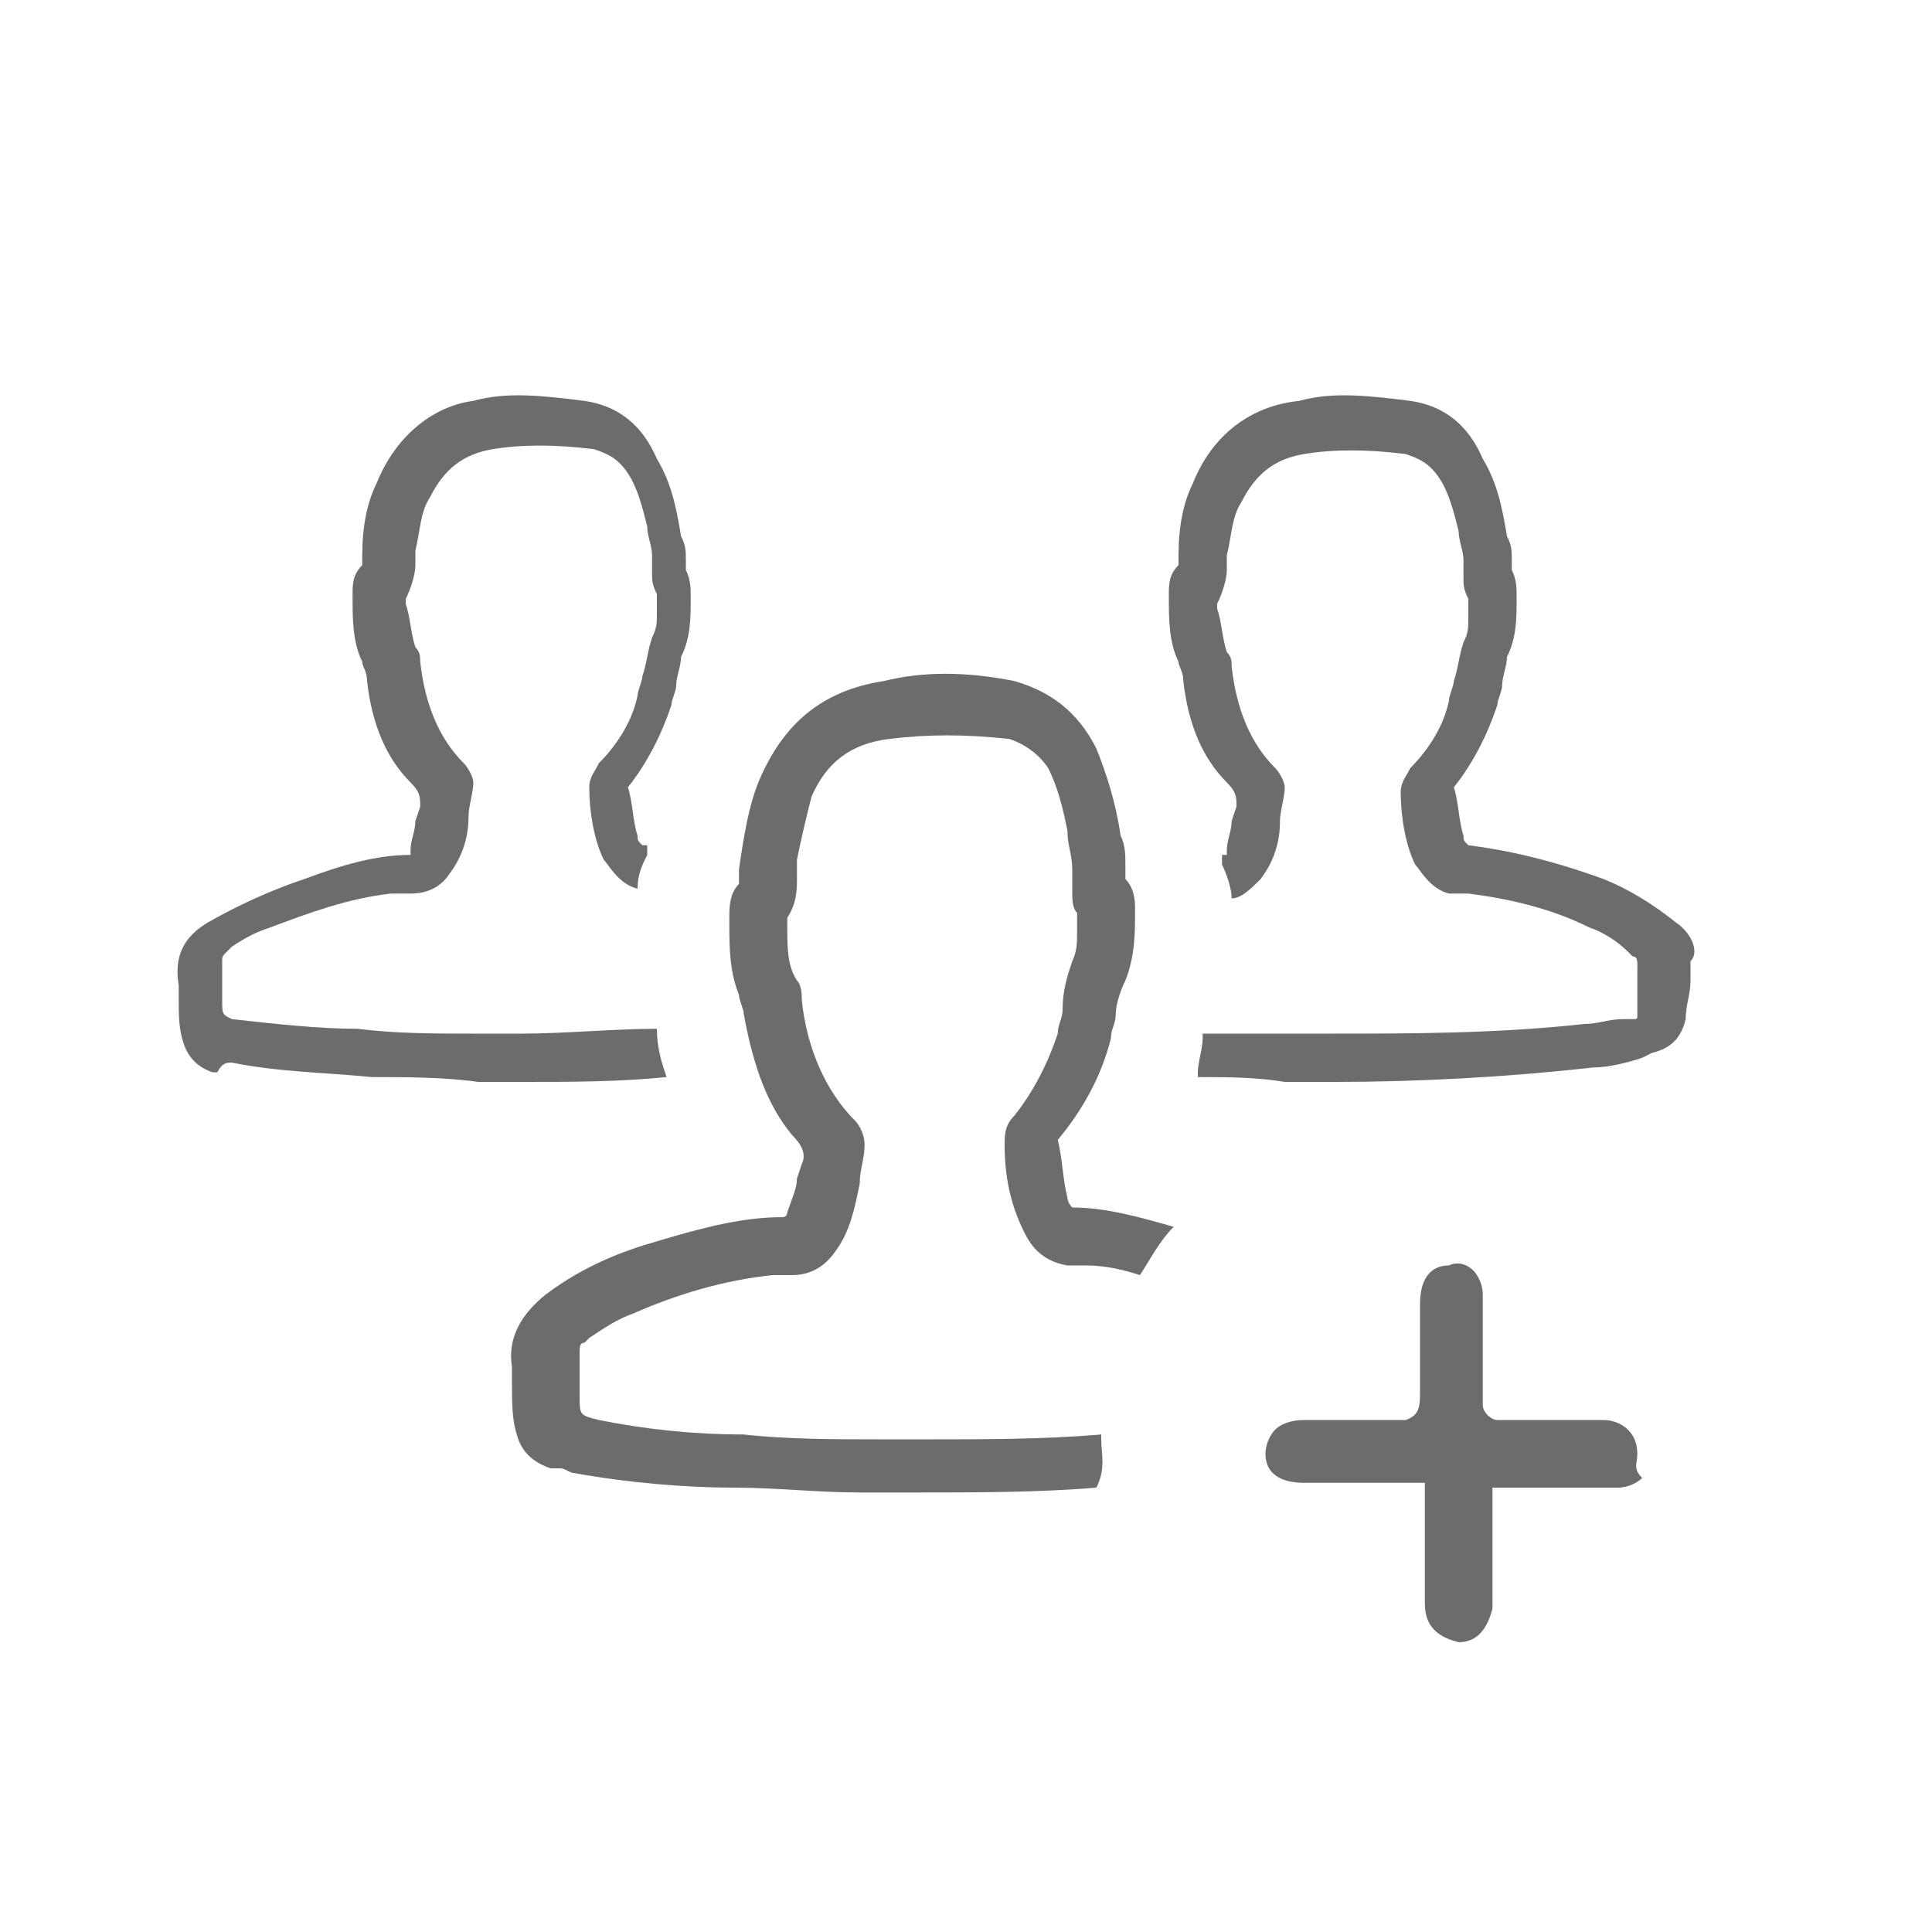 <?xml version="1.0" encoding="utf-8"?>
<!-- Generator: Adobe Illustrator 18.1.1, SVG Export Plug-In . SVG Version: 6.00 Build 0)  -->
<svg version="1.0" id="Layer_1" xmlns="http://www.w3.org/2000/svg" xmlns:xlink="http://www.w3.org/1999/xlink" x="0px" y="0px"
	 viewBox="0 0 40 40" enable-background="new 0 0 40 40" xml:space="preserve">
<path fill="#6B6C6C" d="M34.7,19.1c-0.5-0.4-1-0.7-1.5-0.9c-1.1-0.4-2-0.6-2.8-0.7c-0.1-0.1-0.1-0.1-0.1-0.2c-0.1-0.3-0.1-0.7-0.2-1
	c0,0,0,0,0,0c0.4-0.5,0.7-1.1,0.9-1.7c0-0.1,0.1-0.3,0.1-0.4c0-0.2,0.1-0.4,0.1-0.6c0.2-0.4,0.2-0.8,0.2-1.2l0-0.1
	c0-0.1,0-0.3-0.1-0.5l0-0.2c0-0.2,0-0.3-0.1-0.5c-0.1-0.6-0.2-1.1-0.5-1.6c-0.3-0.7-0.8-1.1-1.5-1.2c-0.8-0.1-1.6-0.2-2.3,0
	C25.9,8.4,25.1,9,24.7,10c-0.2,0.4-0.3,0.9-0.3,1.5c0,0,0,0.1,0,0.1c0,0,0,0,0,0.1c-0.2,0.2-0.2,0.4-0.2,0.6l0,0.1
	c0,0.4,0,0.9,0.2,1.3c0,0.1,0.1,0.2,0.1,0.4c0.1,0.9,0.4,1.6,0.9,2.1c0.2,0.2,0.2,0.3,0.2,0.5l-0.1,0.3c0,0.2-0.1,0.4-0.1,0.6
	c0,0,0,0.1,0,0.1c0,0,0,0-0.1,0c0,0.1,0,0.1,0,0.2c0.1,0.2,0.2,0.5,0.2,0.7c0.2,0,0.4-0.2,0.6-0.4c0.3-0.4,0.4-0.8,0.4-1.2
	c0-0.2,0.1-0.5,0.1-0.7c0-0.1-0.1-0.3-0.2-0.4c-0.5-0.5-0.8-1.2-0.9-2.1c0-0.1,0-0.2-0.1-0.3c-0.1-0.3-0.1-0.6-0.2-0.9l0-0.1
	c0.1-0.2,0.2-0.5,0.2-0.7c0-0.1,0-0.2,0-0.3c0.1-0.4,0.1-0.8,0.3-1.1c0.3-0.6,0.7-0.9,1.3-1c0.6-0.1,1.3-0.1,2.1,0
	c0.3,0.1,0.5,0.2,0.7,0.5c0.2,0.3,0.3,0.7,0.4,1.1c0,0.2,0.1,0.4,0.1,0.6c0,0.1,0,0.3,0,0.4c0,0.1,0,0.2,0.1,0.4c0,0,0,0,0,0.1
	c0,0.1,0,0.2,0,0.3c0,0.2,0,0.3-0.1,0.5c-0.1,0.3-0.1,0.5-0.2,0.8c0,0.1-0.1,0.3-0.1,0.4c-0.1,0.5-0.4,1-0.8,1.4
	c-0.1,0.2-0.2,0.3-0.2,0.5c0,0.5,0.1,1.1,0.3,1.5c0.1,0.1,0.3,0.5,0.7,0.6c0.1,0,0.2,0,0.3,0c0,0,0.1,0,0.1,0
	c0.8,0.1,1.7,0.3,2.5,0.7c0.3,0.1,0.6,0.3,0.8,0.5l0.1,0.1c0.1,0,0.1,0.1,0.1,0.2c0,0.2,0,0.4,0,0.6l0,0.4c0,0.1,0,0.1-0.1,0.1
	l-0.2,0c-0.3,0-0.5,0.1-0.8,0.1c-1.8,0.2-3.6,0.2-5.2,0.2l-1,0c-0.6,0-1.1,0-1.7,0c0,0,0,0.1,0,0.1c0,0.2-0.1,0.5-0.1,0.7
	c0,0.1,0,0.1,0,0.1c0.6,0,1.2,0,1.8,0.1l1,0h0c1.8,0,3.6-0.1,5.4-0.3c0.3,0,0.7-0.1,1-0.2l0.2-0.1c0.4-0.1,0.6-0.3,0.7-0.7
	c0-0.3,0.1-0.5,0.1-0.8l0-0.4C35.2,19.7,35,19.3,34.7,19.1z"/>
<path fill="#6B6C6C" d="M10.8,22.4L10.8,22.4c1,0,2,0,3-0.1c-0.1-0.3-0.2-0.6-0.2-1c-0.9,0-1.9,0.1-2.8,0.1l-1,0
	c-0.8,0-1.6,0-2.4-0.1c-0.8,0-1.7-0.1-2.6-0.2C4.6,21,4.6,21,4.6,20.7c0-0.1,0-0.2,0-0.4c0-0.1,0-0.3,0-0.4c0-0.1,0-0.1,0.1-0.2
	l0.1-0.1c0.3-0.2,0.5-0.3,0.8-0.4c0.8-0.3,1.6-0.6,2.5-0.7c0.1,0,0.2,0,0.4,0c0.3,0,0.6-0.1,0.8-0.4c0.3-0.4,0.4-0.8,0.4-1.2
	c0-0.2,0.1-0.5,0.1-0.7c0-0.1-0.1-0.3-0.2-0.4c-0.5-0.5-0.8-1.2-0.9-2.1c0-0.1,0-0.2-0.1-0.3c-0.1-0.3-0.1-0.6-0.2-0.9l0-0.1
	c0.1-0.2,0.2-0.5,0.2-0.7c0-0.1,0-0.2,0-0.3c0.1-0.4,0.1-0.8,0.3-1.1c0.3-0.6,0.7-0.9,1.3-1c0.6-0.1,1.3-0.1,2.1,0
	c0.3,0.1,0.5,0.2,0.7,0.5c0.2,0.3,0.3,0.7,0.4,1.1c0,0.2,0.1,0.4,0.1,0.6c0,0.1,0,0.3,0,0.4c0,0.1,0,0.2,0.1,0.4c0,0,0,0,0,0.1
	c0,0.1,0,0.2,0,0.3c0,0.2,0,0.3-0.1,0.5c-0.1,0.3-0.1,0.5-0.2,0.8c0,0.1-0.1,0.3-0.1,0.4c-0.1,0.5-0.4,1-0.8,1.4
	c-0.1,0.2-0.2,0.3-0.2,0.5c0,0.5,0.1,1.1,0.3,1.5c0.1,0.1,0.3,0.5,0.7,0.6c0,0,0,0,0,0c0-0.3,0.1-0.5,0.2-0.7c0-0.1,0-0.1,0-0.2
	c0,0,0,0-0.1,0c-0.1-0.1-0.1-0.1-0.1-0.2c-0.1-0.3-0.1-0.7-0.2-1c0,0,0,0,0,0c0.4-0.5,0.7-1.1,0.9-1.7c0-0.1,0.1-0.3,0.1-0.4
	c0-0.2,0.1-0.4,0.1-0.6c0.2-0.4,0.2-0.8,0.2-1.2l0-0.1c0-0.1,0-0.3-0.1-0.5l0-0.2c0-0.2,0-0.3-0.1-0.5c-0.1-0.6-0.2-1.1-0.5-1.6
	c-0.3-0.7-0.8-1.1-1.5-1.2c-0.8-0.1-1.6-0.2-2.3,0C9,8.4,8.2,9,7.8,10c-0.2,0.4-0.3,0.9-0.3,1.5c0,0,0,0.1,0,0.1c0,0,0,0,0,0.1
	c-0.2,0.2-0.2,0.4-0.2,0.6l0,0.1c0,0.4,0,0.9,0.2,1.3c0,0.1,0.1,0.2,0.1,0.4c0.1,0.9,0.4,1.6,0.9,2.1c0.2,0.2,0.2,0.3,0.2,0.5
	l-0.1,0.3c0,0.2-0.1,0.4-0.1,0.6c0,0,0,0.1,0,0.1c-0.7,0-1.4,0.2-2.2,0.5c-0.6,0.2-1.3,0.5-2,0.9c-0.5,0.3-0.7,0.7-0.6,1.3
	c0,0.1,0,0.2,0,0.3c0,0.3,0,0.6,0.1,0.9c0.1,0.3,0.3,0.5,0.6,0.6l0.1,0C4.6,22,4.7,22,4.8,22c1,0.2,1.9,0.2,2.9,0.3
	c0.7,0,1.5,0,2.2,0.1L10.8,22.4z"/>
<path fill="#6B6C6C" d="M22.8,29.8c0,0,0-0.1,0-0.1c-1.2,0.1-2.4,0.1-3.5,0.1l-1.1,0c-0.9,0-1.9,0-2.8-0.1c-1,0-2-0.1-3-0.3
	c-0.4-0.1-0.4-0.1-0.4-0.5c0-0.1,0-0.3,0-0.4c0-0.2,0-0.3,0-0.5c0-0.1,0-0.2,0.1-0.2l0.1-0.1c0.3-0.2,0.6-0.4,0.9-0.5
	c0.9-0.4,1.9-0.7,2.9-0.8c0.1,0,0.3,0,0.4,0c0.4,0,0.7-0.2,0.9-0.5c0.3-0.4,0.4-0.9,0.5-1.4c0-0.3,0.1-0.5,0.1-0.8
	c0-0.2-0.1-0.4-0.2-0.5c-0.6-0.6-1-1.5-1.1-2.5c0-0.1,0-0.3-0.1-0.4c-0.2-0.3-0.2-0.7-0.2-1.1l0-0.2c0.2-0.3,0.2-0.6,0.2-0.8
	c0-0.1,0-0.2,0-0.4c0.1-0.5,0.2-0.9,0.3-1.3c0.3-0.7,0.8-1.1,1.6-1.2c0.8-0.1,1.6-0.1,2.5,0c0.3,0.1,0.6,0.3,0.8,0.6
	c0.2,0.4,0.3,0.8,0.4,1.3c0,0.3,0.1,0.5,0.1,0.8c0,0.2,0,0.3,0,0.5c0,0.1,0,0.3,0.1,0.4c0,0,0,0,0,0.1c0,0.1,0,0.2,0,0.3
	c0,0.2,0,0.4-0.1,0.6c-0.1,0.3-0.2,0.6-0.2,1c0,0.2-0.1,0.3-0.1,0.5c-0.2,0.6-0.5,1.2-0.9,1.7c-0.2,0.2-0.2,0.4-0.2,0.6
	c0,0.6,0.1,1.2,0.4,1.8c0.1,0.2,0.3,0.6,0.9,0.7c0.1,0,0.2,0,0.3,0c0,0,0.1,0,0.1,0c0.4,0,0.8,0.1,1.1,0.2c0.2-0.3,0.4-0.7,0.7-1
	c-0.7-0.2-1.4-0.4-2.1-0.4c-0.1-0.1-0.1-0.2-0.1-0.2c-0.1-0.4-0.1-0.8-0.2-1.2c0,0,0,0,0,0c0.5-0.6,0.9-1.3,1.1-2.1
	c0-0.2,0.1-0.3,0.1-0.5c0-0.2,0.1-0.5,0.2-0.7c0.2-0.5,0.2-1,0.2-1.4l0-0.1c0-0.1,0-0.4-0.2-0.6l0-0.3c0-0.2,0-0.4-0.1-0.6
	c-0.1-0.7-0.3-1.3-0.5-1.8c-0.4-0.8-1-1.2-1.7-1.4c-1-0.2-1.9-0.2-2.7,0c-1.3,0.2-2.1,0.9-2.6,2.1c-0.2,0.5-0.3,1.1-0.4,1.8
	c0,0,0,0.1,0,0.2c0,0,0,0,0,0.1c-0.2,0.2-0.2,0.5-0.2,0.7l0,0.1c0,0.5,0,1,0.2,1.5c0,0.1,0.1,0.3,0.1,0.4c0.2,1.1,0.5,1.9,1,2.5
	c0.2,0.2,0.3,0.4,0.2,0.6l-0.1,0.3c0,0.2-0.1,0.4-0.2,0.7c0,0,0,0.1-0.1,0.1c-0.8,0-1.6,0.2-2.6,0.5c-0.7,0.2-1.5,0.5-2.3,1.1
	c-0.5,0.4-0.8,0.9-0.7,1.5c0,0.1,0,0.2,0,0.4c0,0.3,0,0.7,0.1,1c0.1,0.4,0.4,0.6,0.7,0.7l0.2,0c0.1,0,0.2,0.1,0.3,0.1
	c1.1,0.2,2.3,0.3,3.3,0.3c0.9,0,1.7,0.1,2.6,0.1l1.2,0h0c1.2,0,2.5,0,3.7-0.1C22.9,30.4,22.8,30.1,22.8,29.8z"/>
<path fill="#6B6C6C" d="M33.9,30.1c0-0.5-0.4-0.7-0.7-0.7c0,0-0.1,0-0.1,0c0,0-0.1,0-0.1,0l-0.3,0c0,0-0.1,0-0.1,0c0,0-0.1,0-0.1,0
	c0,0,0,0-0.1,0l-0.1,0c-0.1,0-0.2,0-0.3,0c-0.3,0-0.5,0-0.8,0H31c-0.1,0-0.2-0.1-0.2-0.1c0,0-0.1-0.1-0.1-0.2l0-0.9
	c0-0.2,0-0.5,0-0.7v-0.4c0,0,0,0,0-0.1l0,0c0,0,0,0,0-0.1c0,0,0,0,0-0.1c0,0,0,0,0,0l0,0c0-0.2-0.1-0.4-0.2-0.5
	c-0.1-0.1-0.3-0.2-0.5-0.1c-0.4,0-0.6,0.3-0.6,0.8l0,0c0,0,0,0,0,0.1l0,0.2c0,0.5,0,1,0,1.5c0,0.3,0,0.5-0.3,0.6l-0.7,0
	c-0.4,0-0.8,0-1.1,0l-0.3,0c-0.3,0-0.5,0.1-0.6,0.2c-0.1,0.1-0.2,0.3-0.2,0.5c0,0.4,0.3,0.6,0.8,0.6l0.1,0c0,0,0,0,0.1,0
	c0,0,0,0,0.1,0c0.4,0,0.8,0,1.2,0l1,0l0,1c0,0.4,0,0.8,0,1.2c0,0,0,0,0,0c0,0,0,0,0,0.1l0,0.2c0,0.5,0.3,0.7,0.7,0.8
	c0.4,0,0.6-0.3,0.7-0.7c0,0,0-0.1,0-0.1c0,0,0-0.1,0-0.1c0,0,0,0,0-0.1c0,0,0,0,0,0c0-0.5,0-1,0-1.5v-0.7l2.3,0c0,0,0.1,0,0.1,0
	c0,0,0,0,0.1,0l0.1,0c0,0,0,0,0,0c0,0,0,0,0,0c0.2,0,0.4-0.1,0.5-0.2C33.8,30.4,33.9,30.3,33.9,30.1z"/>
</svg>

